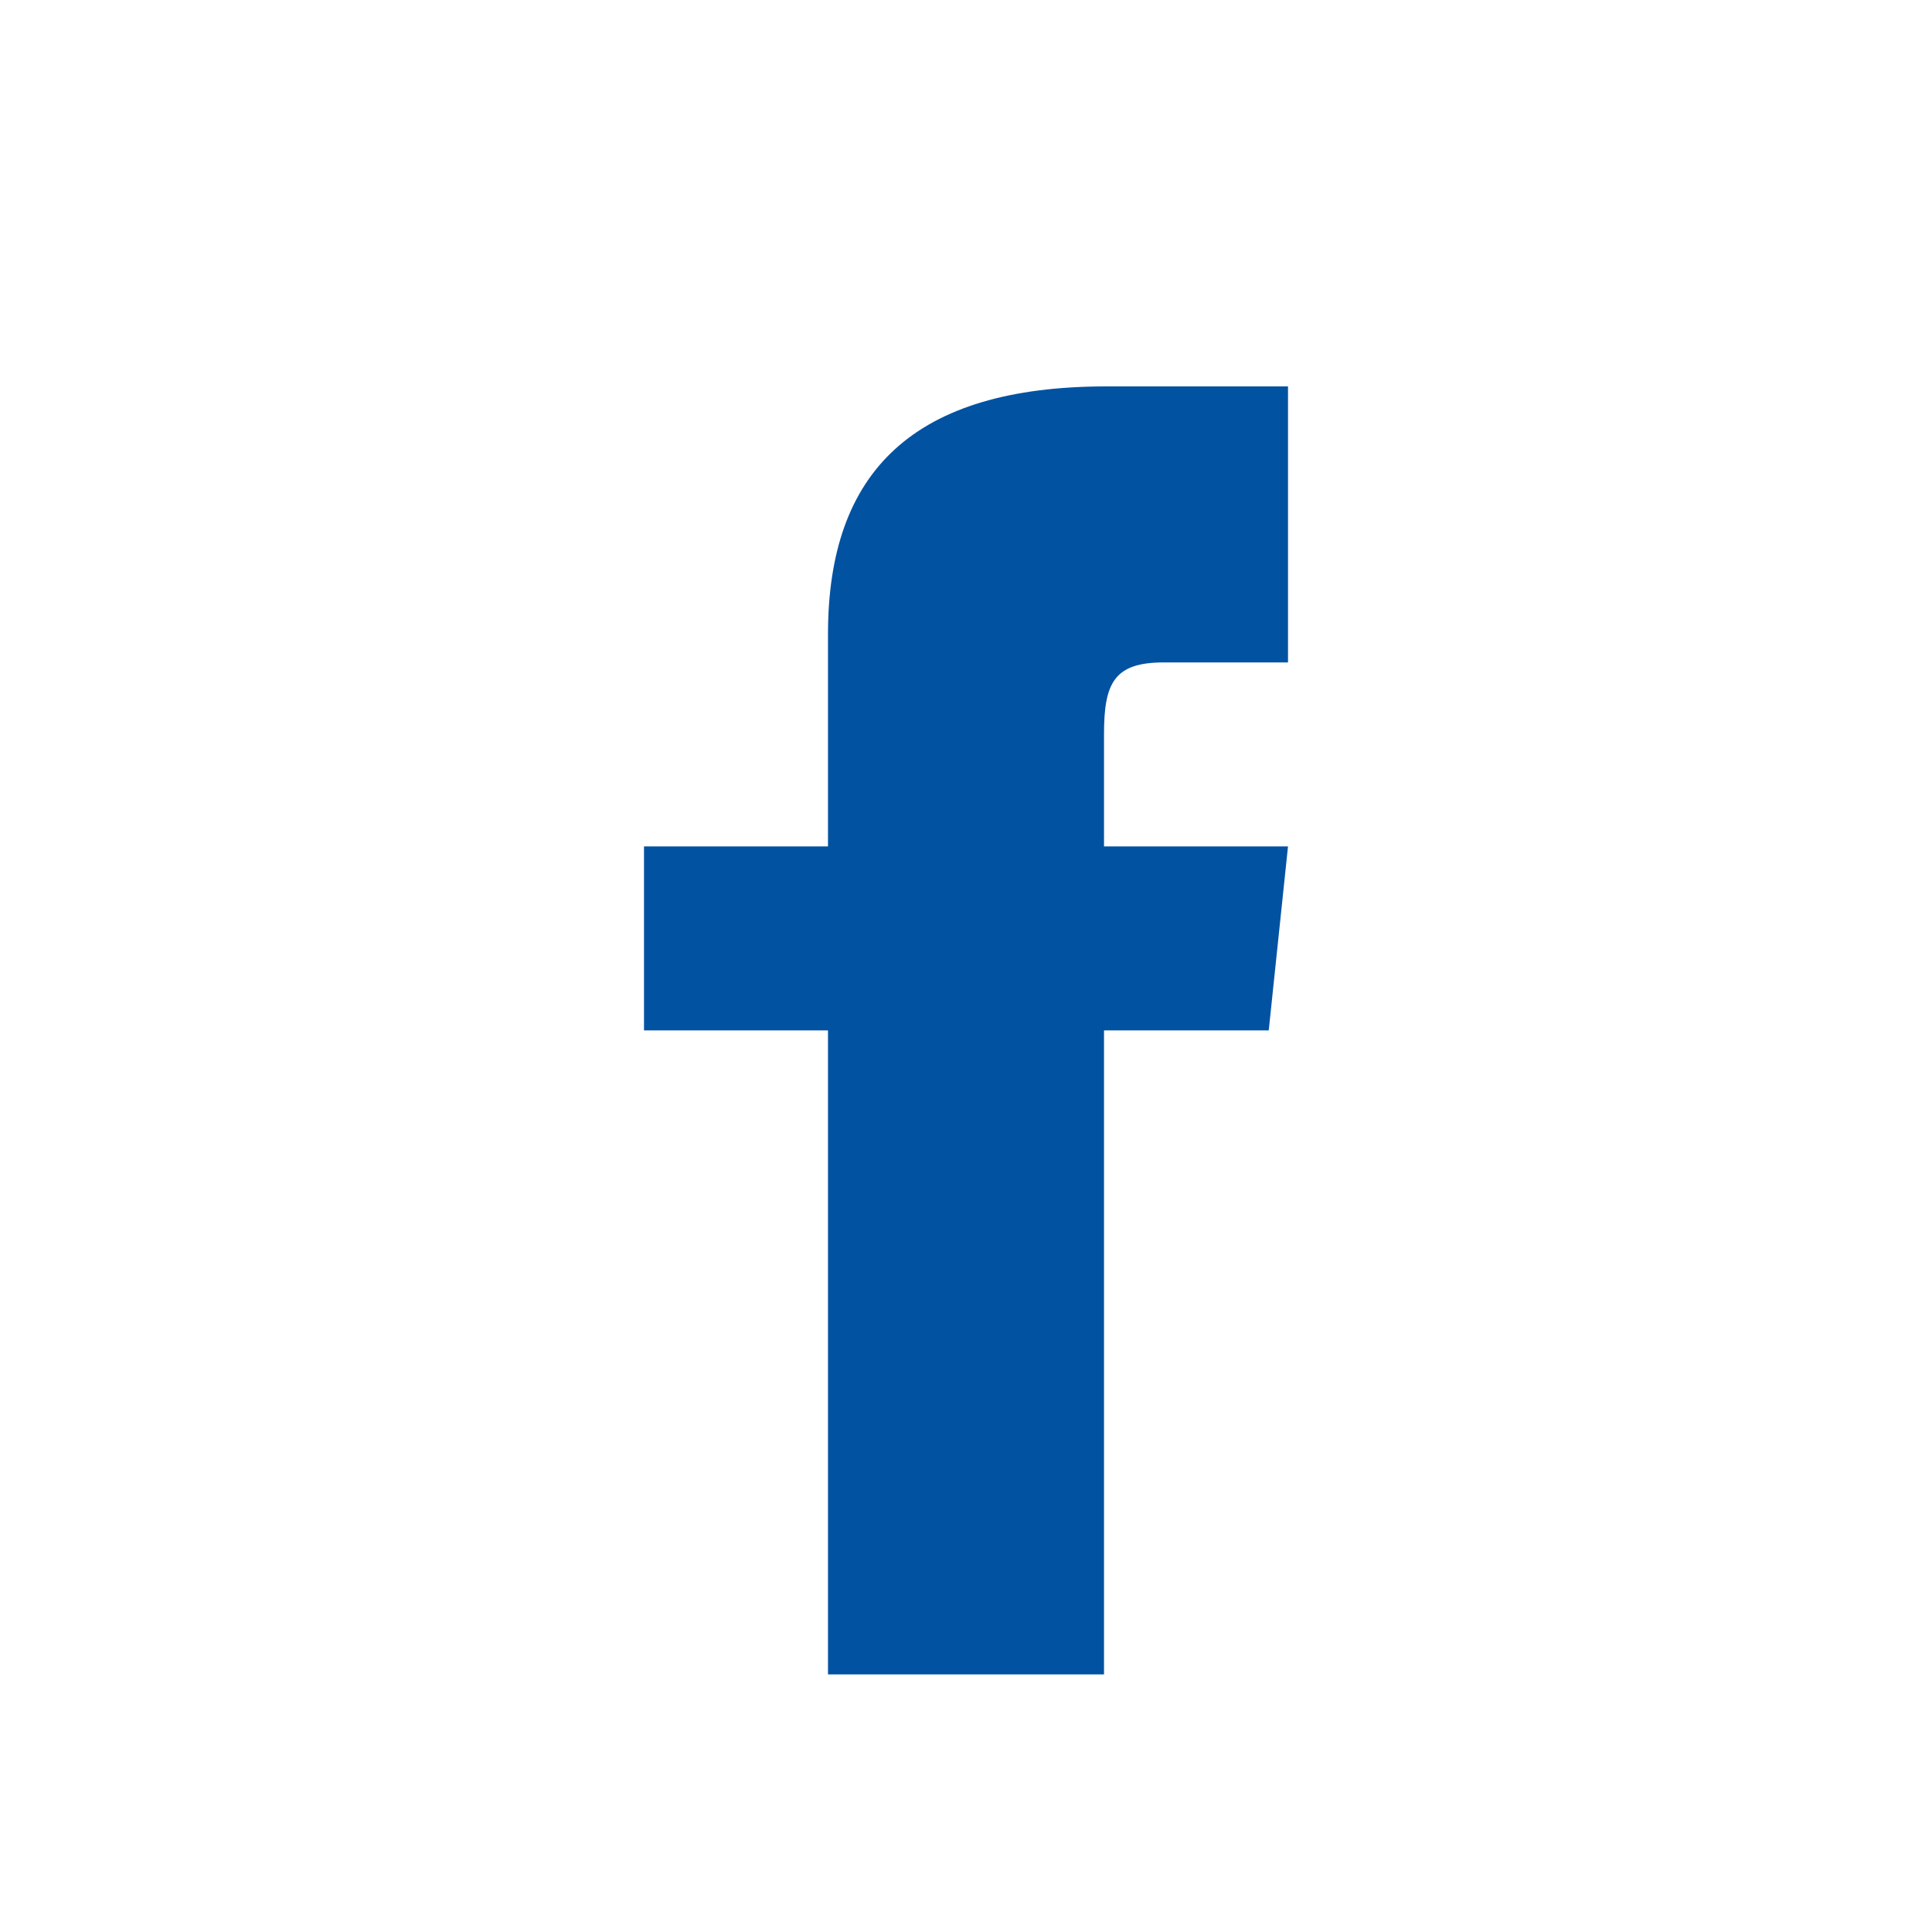<svg xmlns="http://www.w3.org/2000/svg" width="30" height="30" viewBox="0 0 30 30">
    <g fill="none" fill-rule="evenodd">
        <path d="M0 0h30v30H0z"/>
        <path fill="#0252A2" fill-rule="nonzero" d="M20 10.286h-1.929c-.768 0-.928.315-.928 1.111v1.746H20L19.701 16h-2.558v10h-4.286V16H10v-2.857h2.857V9.846c0-2.527 1.33-3.846 4.327-3.846H20v4.286z"/>
    </g>
</svg>
